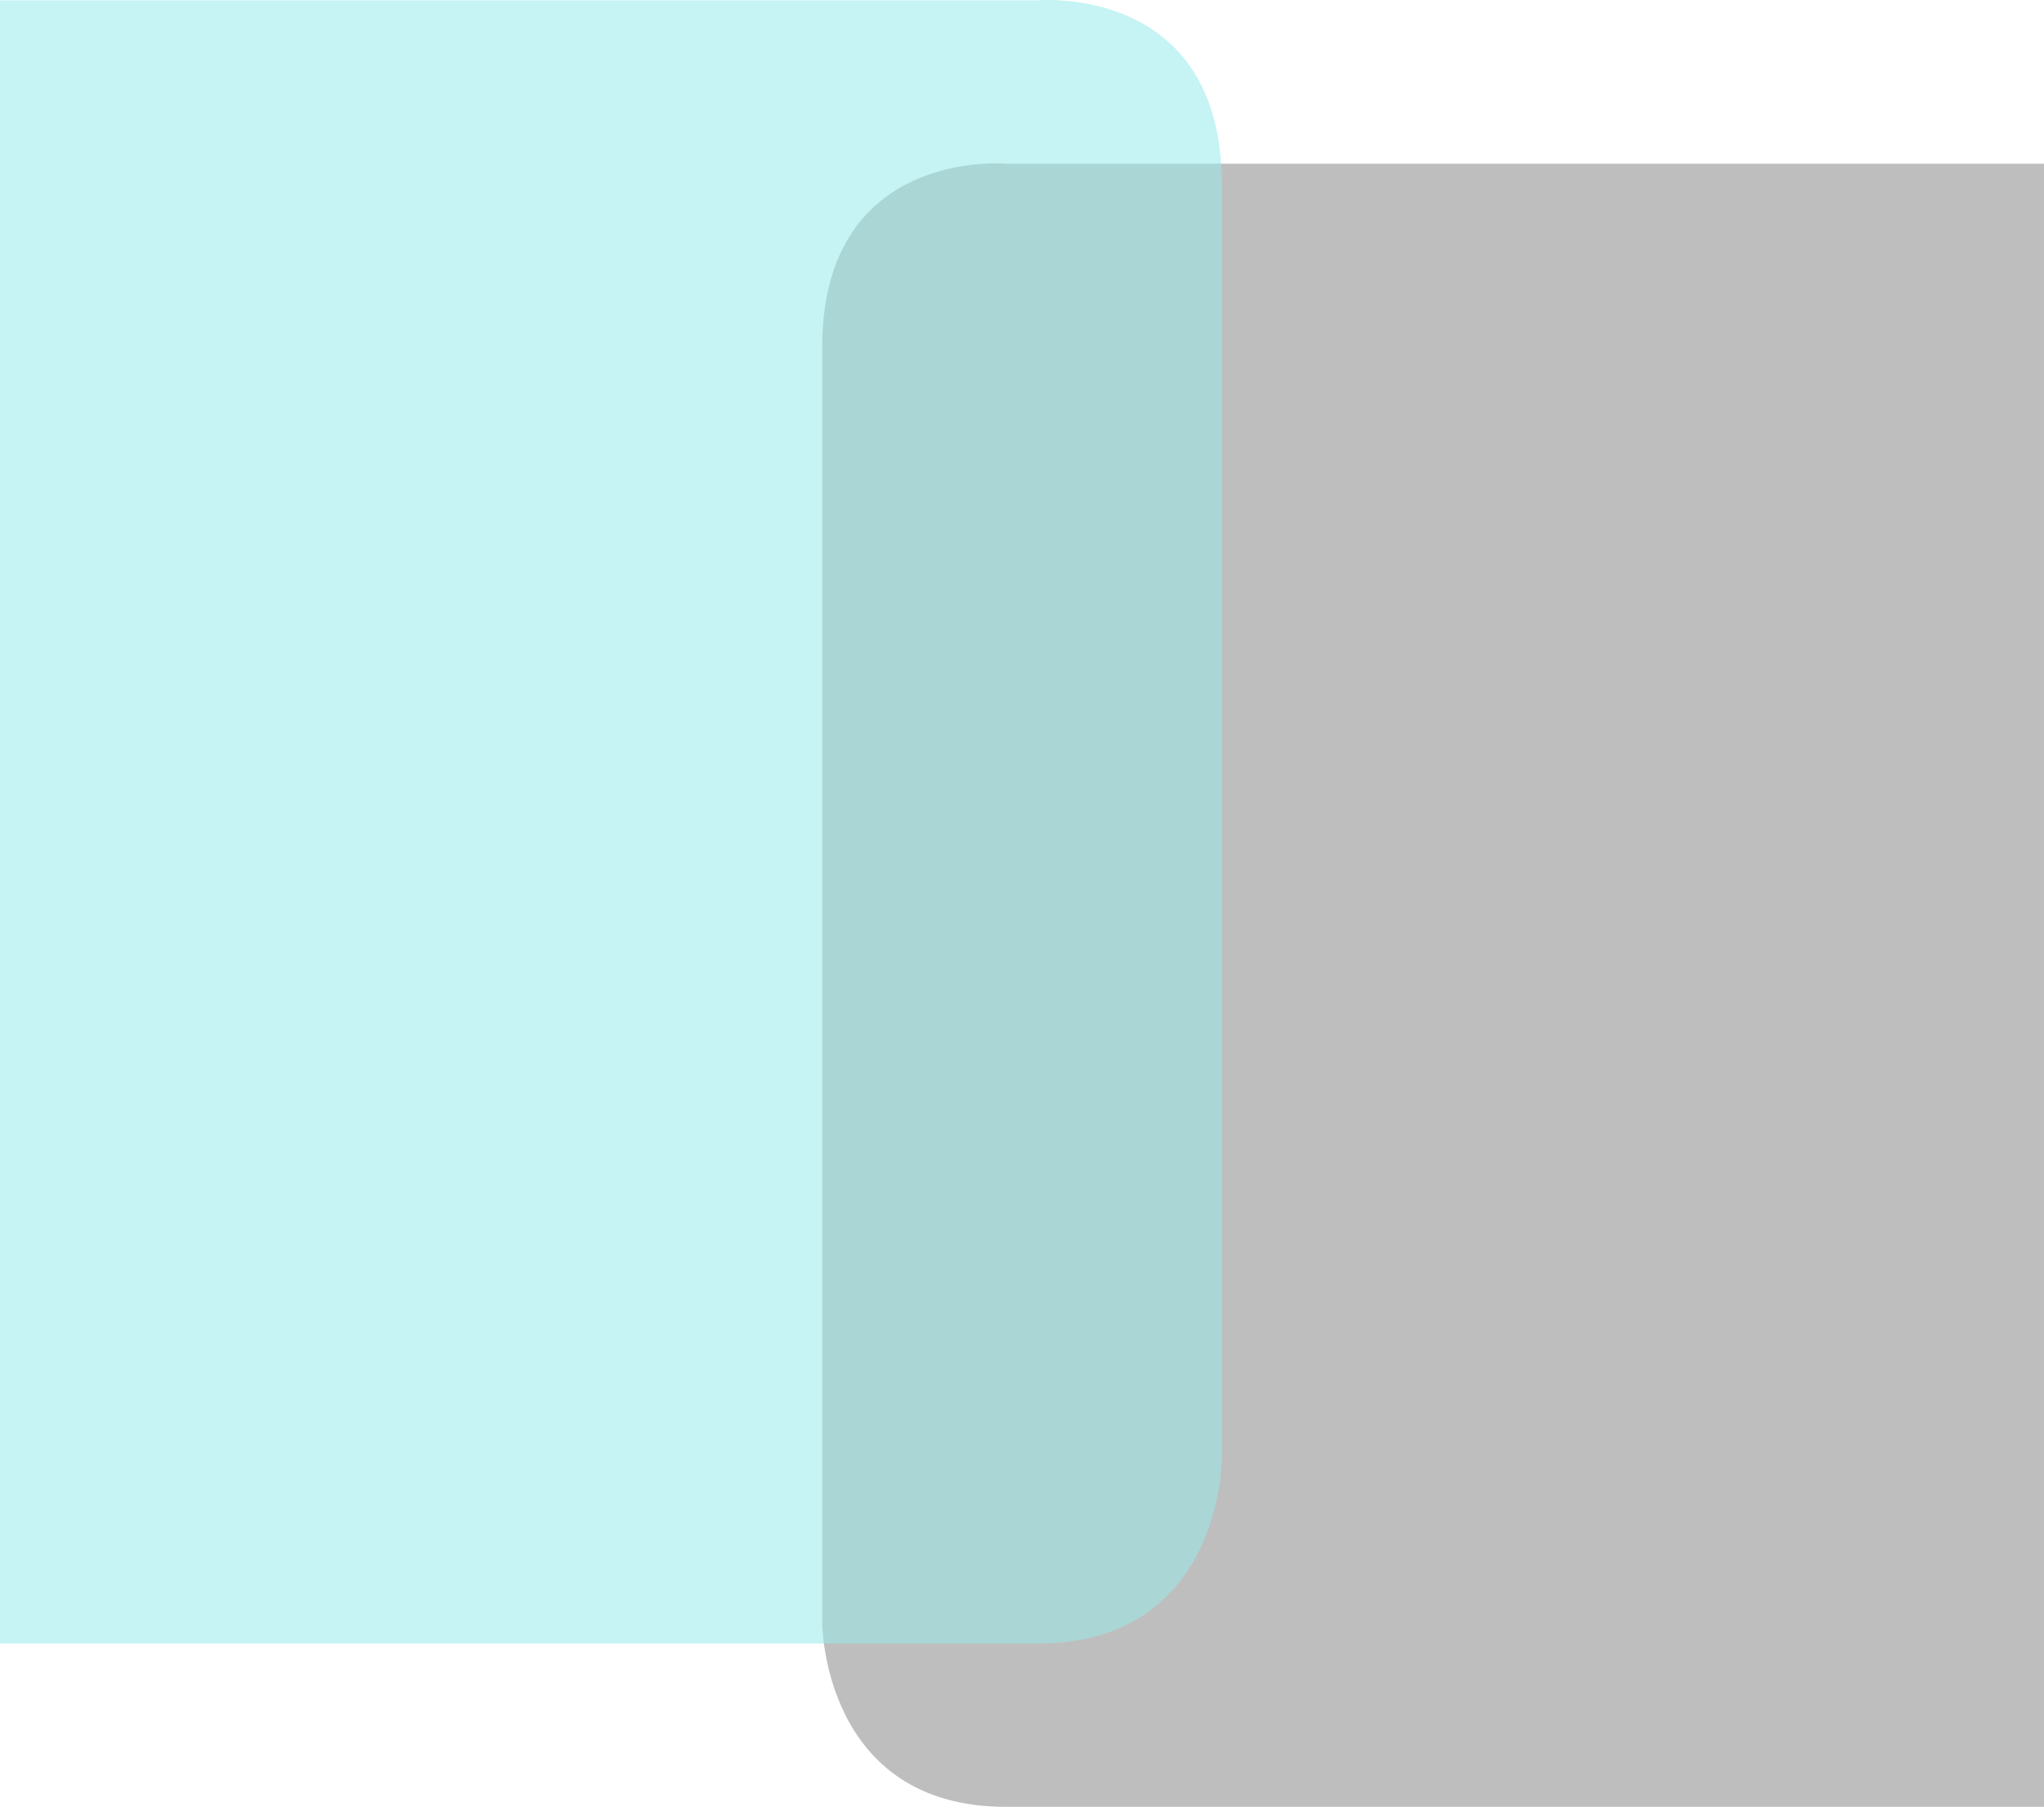 <svg xmlns="http://www.w3.org/2000/svg" width="813.356" height="718.937" viewBox="0 0 813.356 718.937">
  <g id="Group_60" data-name="Group 60" transform="translate(0 -1948.393)">
    <path id="Path_66" data-name="Path 66" d="M2960.178,1948.526H2547.09s-73.091-6.6-73.091,73.091v507.622s.209,73.091,73.091,73.091h413.087Z" transform="translate(-2146.822 65)" fill="#bfbebe"/>
    <path id="Path_65" data-name="Path 65" d="M2474,1948.526h413.087s73.091-6.6,73.091,73.091v507.622s-.209,73.091-73.091,73.091H2474Z" transform="translate(-2474)" fill="#9bebeb" opacity="0.559"/>
  </g>
</svg>
